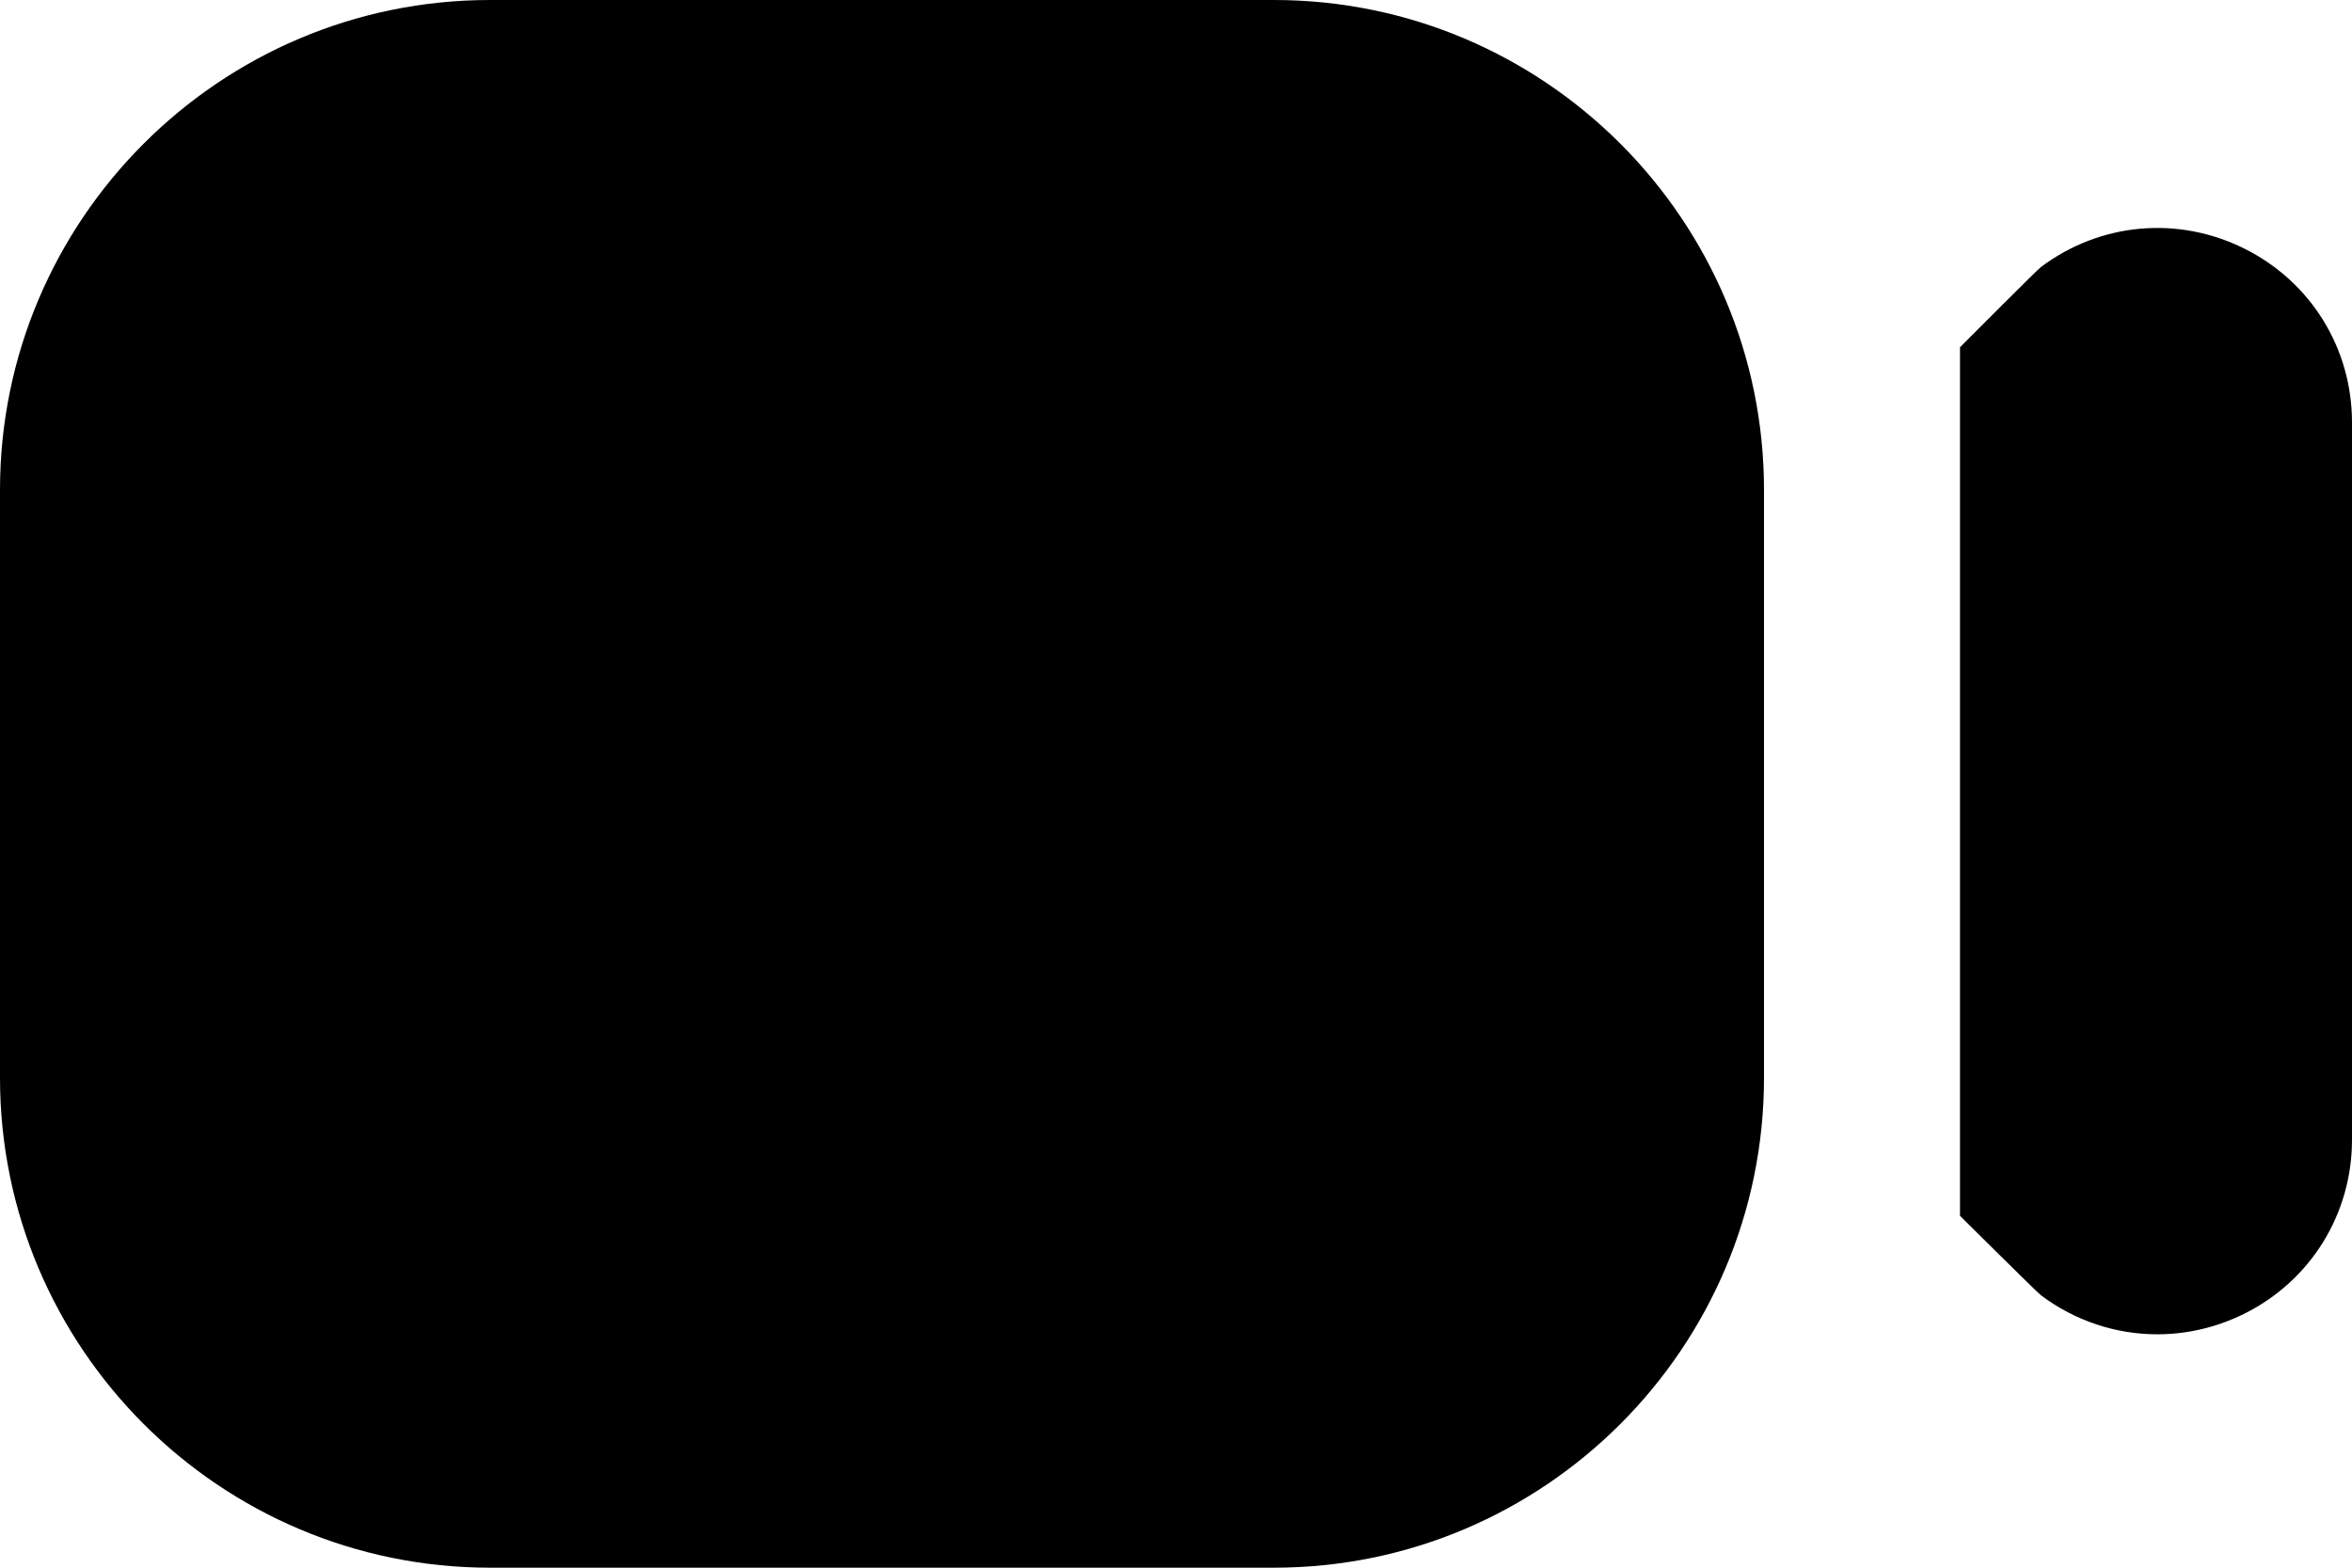 <svg width="24" height="16" viewBox="0 0 24 16" fill="none" xmlns="http://www.w3.org/2000/svg">
<path d="M5 16H13C15.757 16 18 13.757 18 11V5C18 2.243 15.757 0 13 0H5C2.243 0 0 2.243 0 5V11C0 13.757 2.243 16 5 16ZM24 4.313V11.632C24 12.389 23.58 13.069 22.903 13.407C22.62 13.548 22.316 13.618 22.014 13.618C21.593 13.618 21.177 13.483 20.825 13.219C20.788 13.191 20 12.409 20 12.409V3.544C20 3.544 20.786 2.755 20.825 2.726C21.429 2.272 22.224 2.199 22.903 2.538C23.582 2.877 24 3.556 24 4.313Z" fill="currentColor"/>
</svg>
